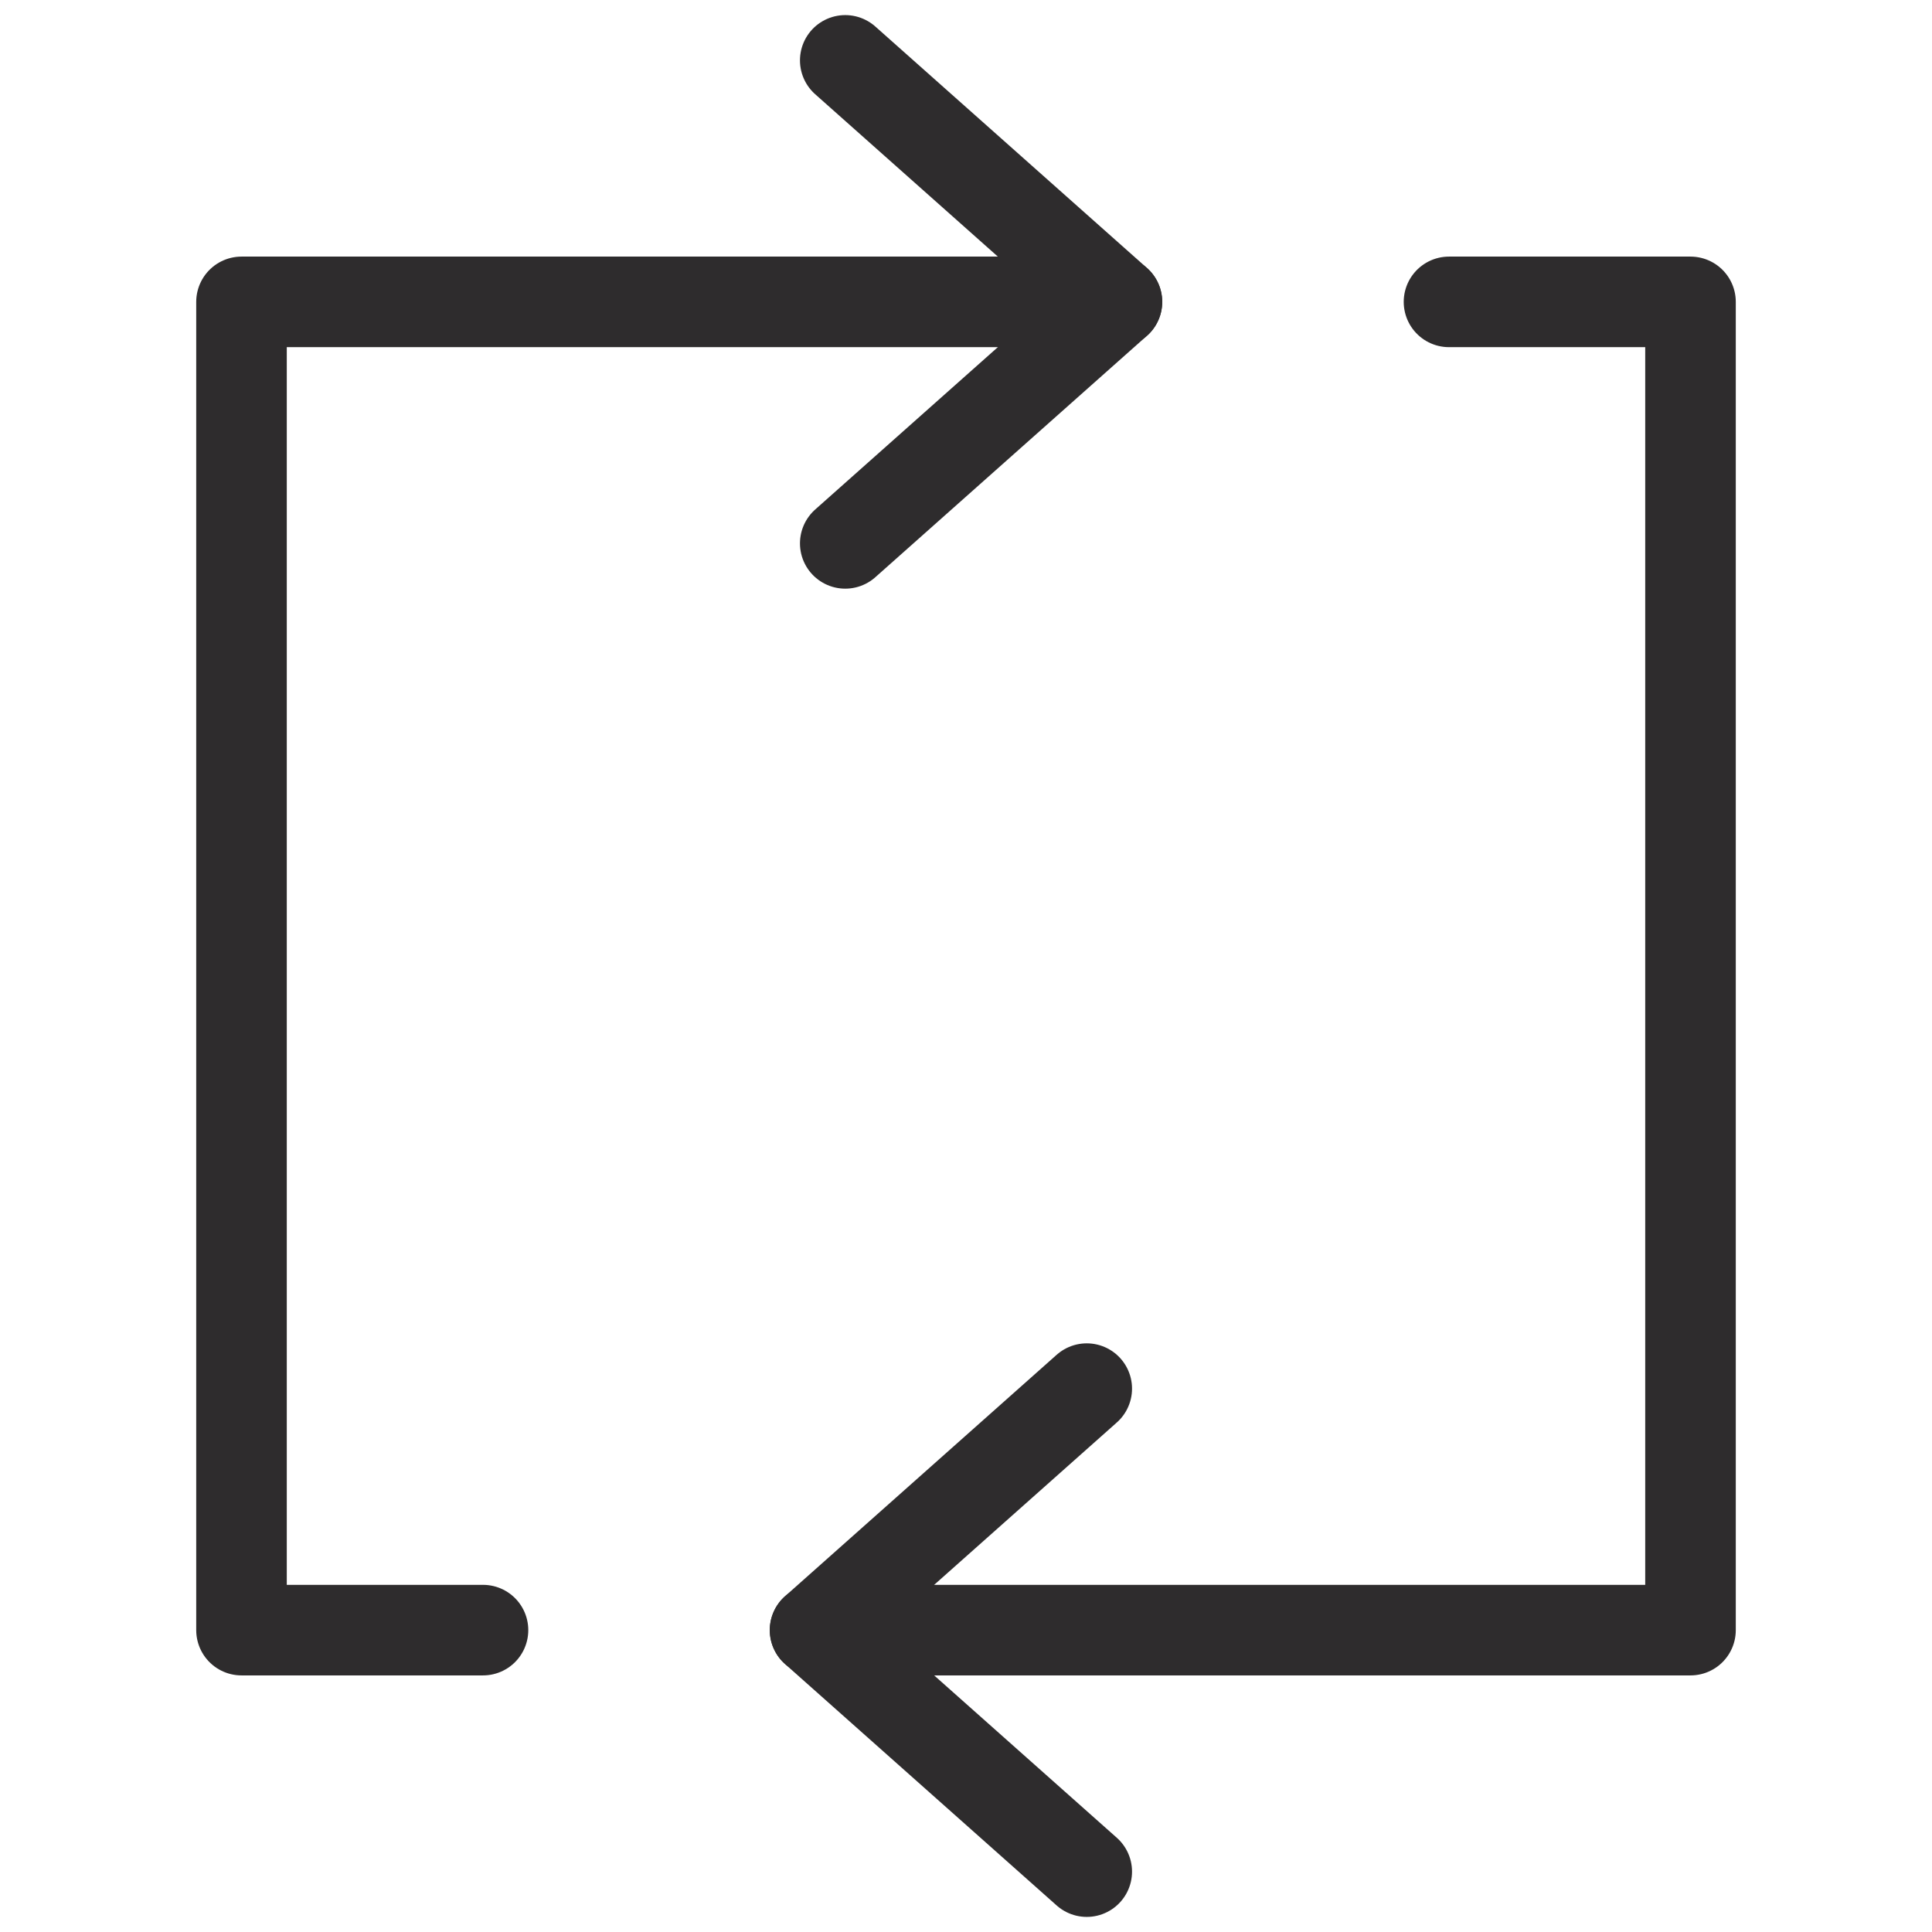 <svg xmlns="http://www.w3.org/2000/svg" viewBox="0 0 64 64" aria-labelledby="title"
aria-describedby="desc" role="img" xmlns:xlink="http://www.w3.org/1999/xlink">
  <title>Loop</title>
  <desc>A line styled icon from Orion Icon Library.</desc>
  <path data-name="layer2"
  fill="none" stroke="#2e2c2d" stroke-miterlimit="10" stroke-width="3" d="M28 18l9-8-9-8"
  stroke-linejoin="round" stroke-linecap="round"></path>
  <path data-name="layer1" fill="none" stroke="#2e2c2d" stroke-miterlimit="10"
  stroke-width="3" d="M36 46l-9 8 9 8" stroke-linejoin="round" stroke-linecap="round"></path>
  <path data-name="layer2" fill="none" stroke="#2e2c2d" stroke-miterlimit="10"
  stroke-width="3" d="M37 10H8v44h8" stroke-linejoin="round" stroke-linecap="round"></path>
  <path data-name="layer1" fill="none" stroke="#2e2c2d" stroke-miterlimit="10"
  stroke-width="3" d="M48 10h8v44H27" stroke-linejoin="round" stroke-linecap="round"></path>
</svg>